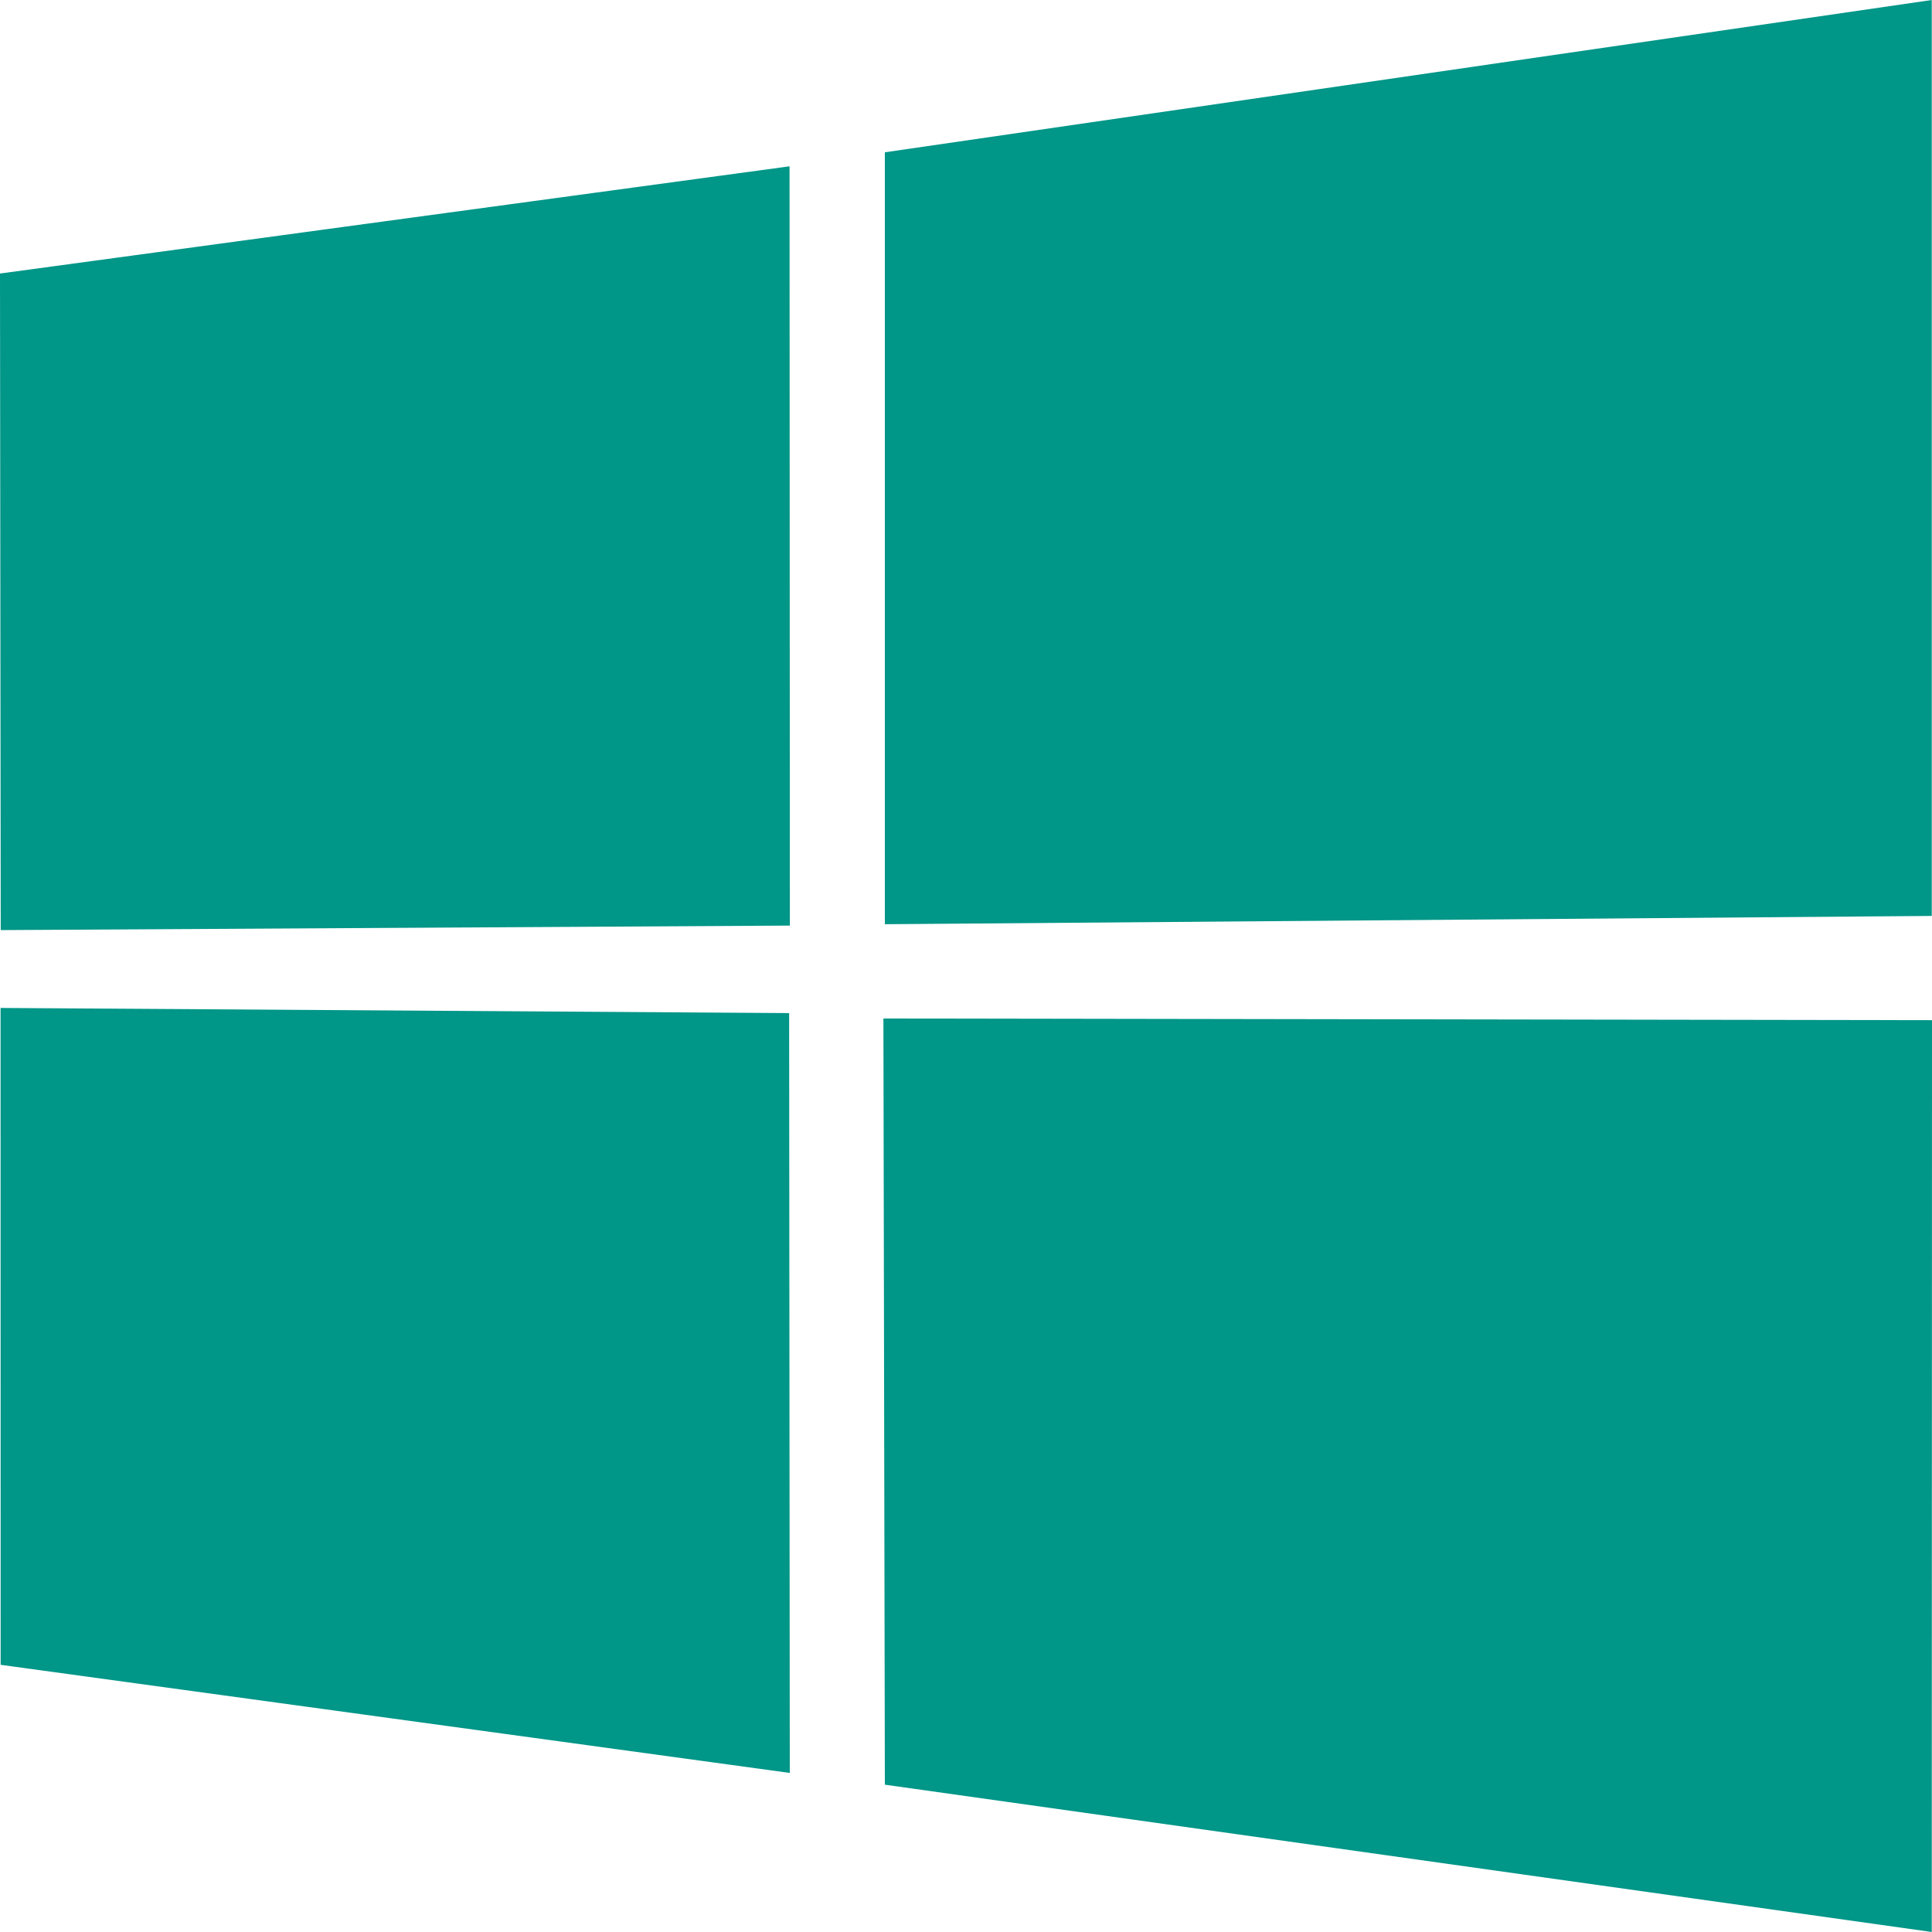<svg width="24px" height="24px" viewBox="0 0 24 24">
  <g fill="#009688">
    <path d="M0,3.398 L9.808,2.066 L9.812,11.498 L0.009,11.554 L0,3.398 Z M9.803,12.585 L9.811,22.024 L0.008,20.681 L0.007,12.521 L9.803,12.585 Z M10.992,1.892 L23.997,0 L23.997,11.378 L10.992,11.481 L10.992,1.892 Z M24,12.673 L23.997,24 L10.992,22.17 L10.974,12.652 L24,12.673 Z"/>
  </g>
</svg>
